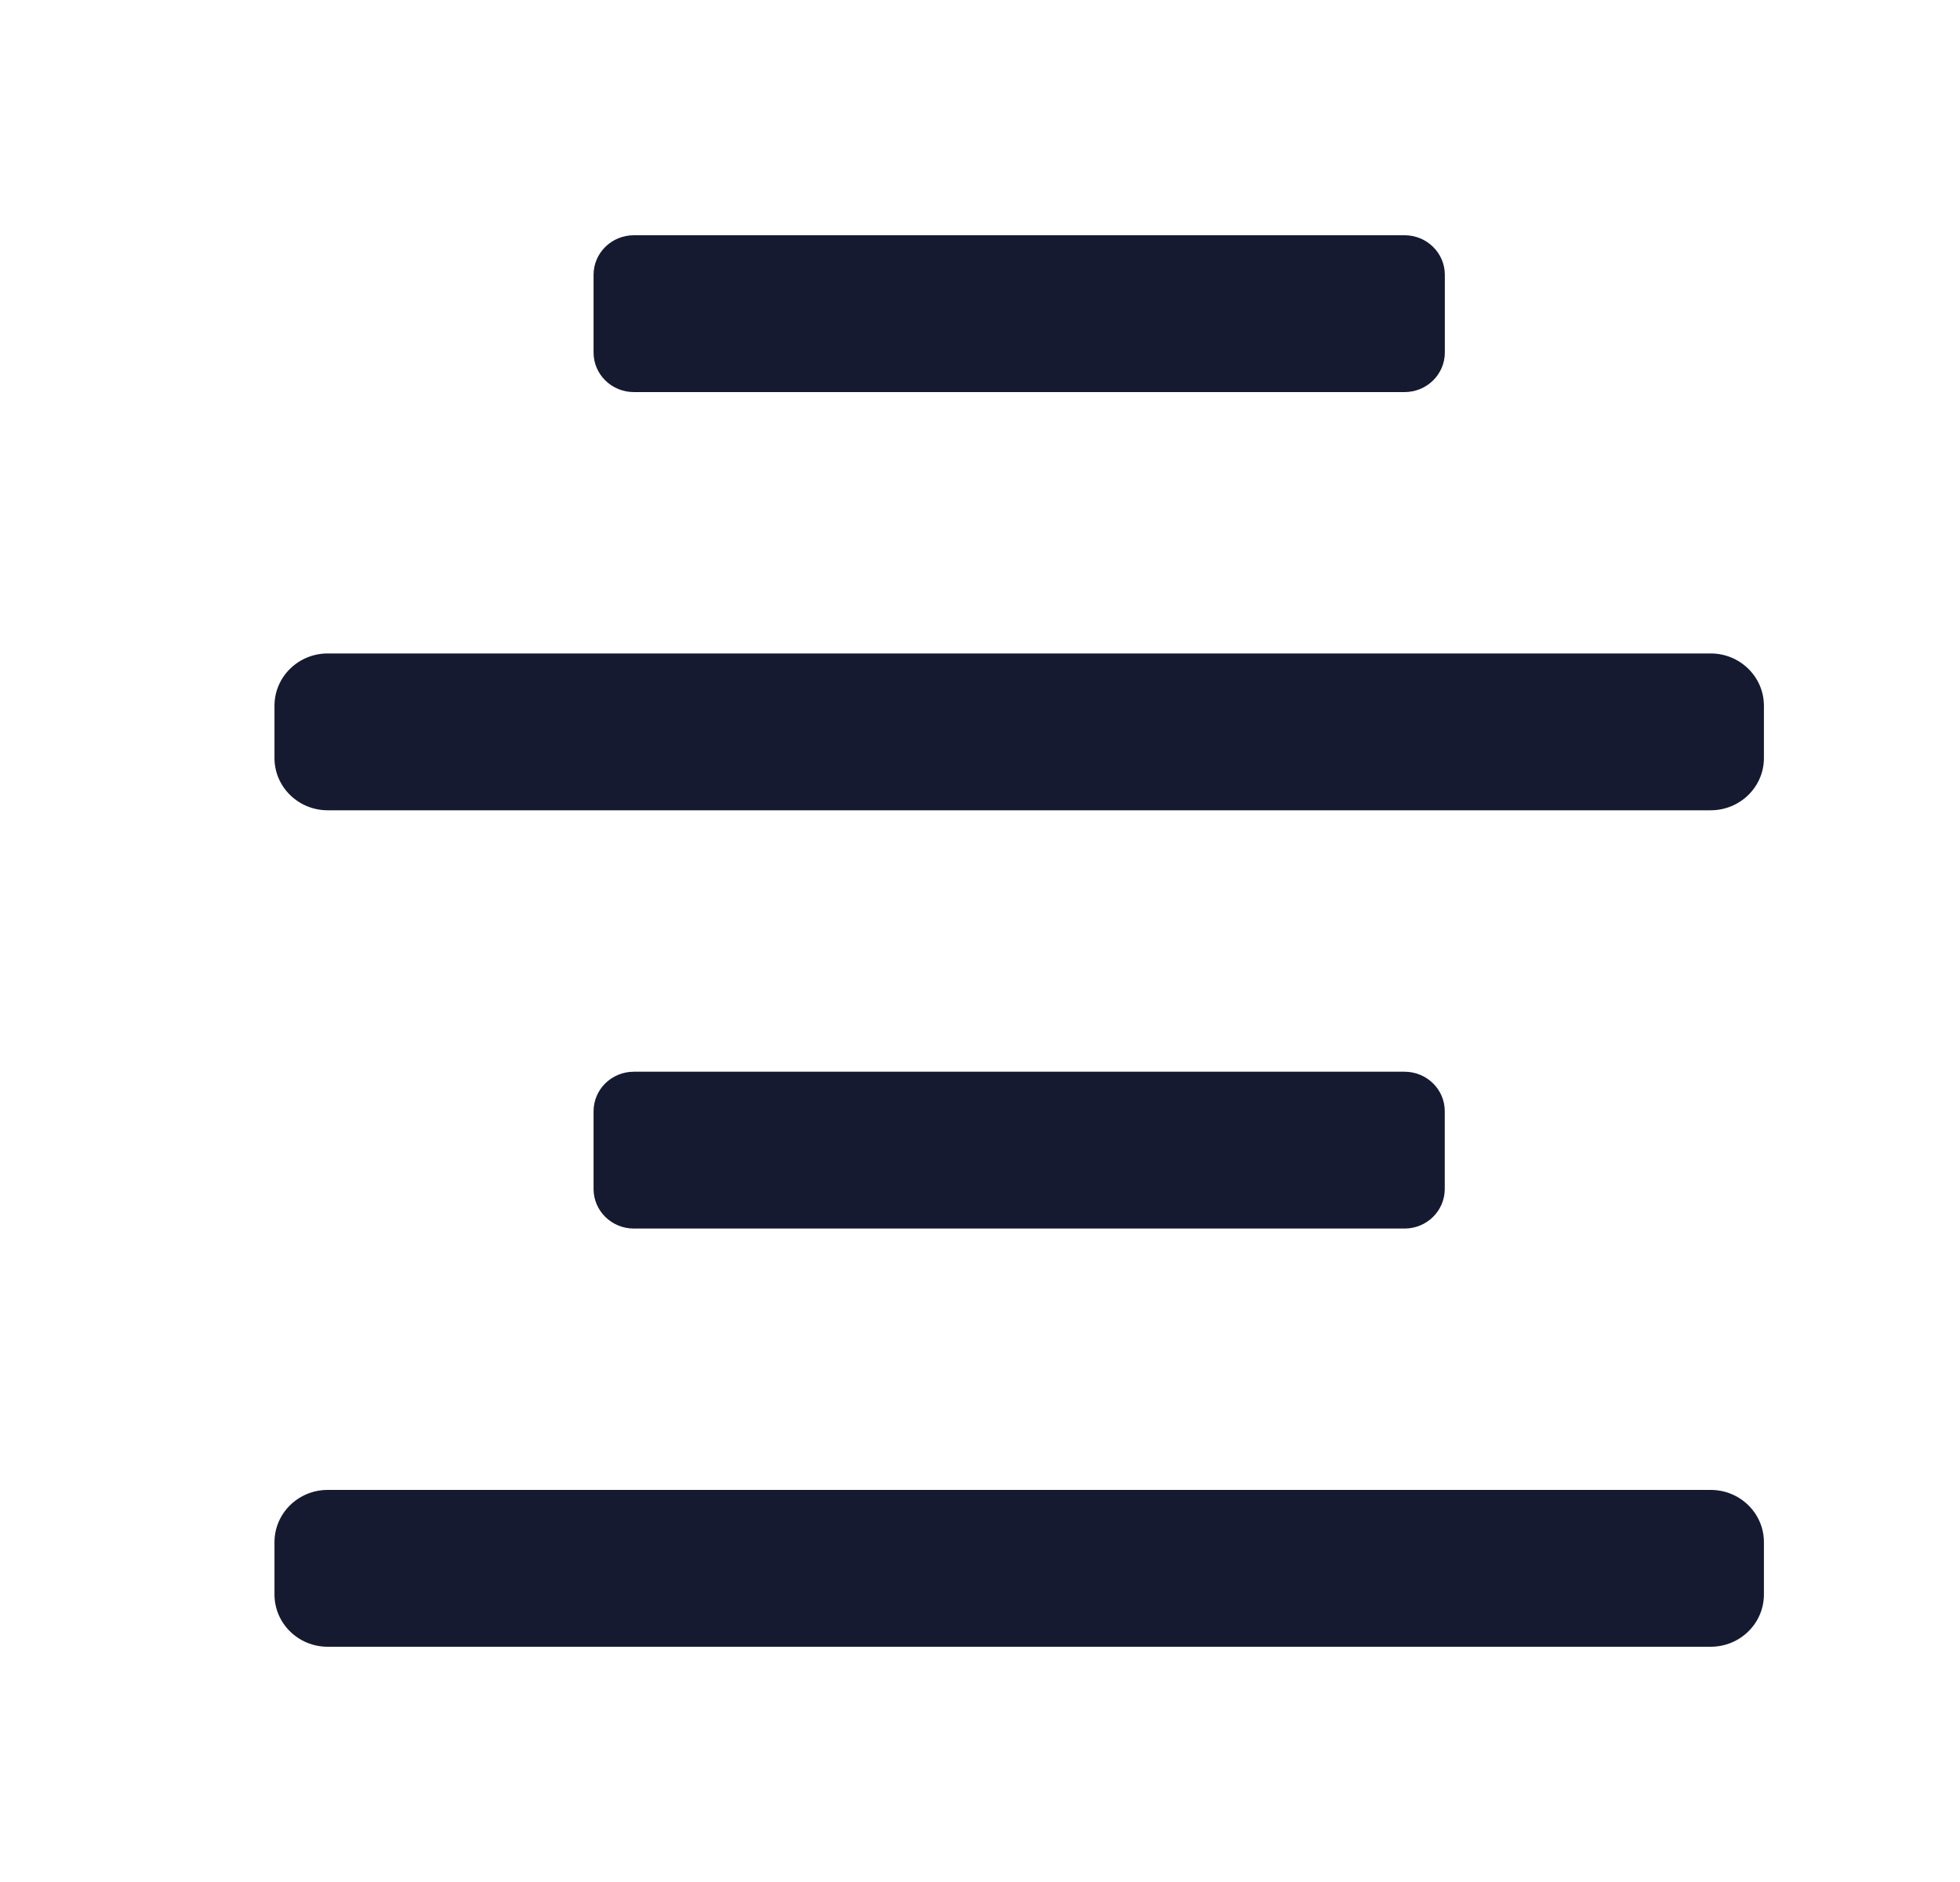 <svg xmlns="http://www.w3.org/2000/svg" width="25" height="24" viewBox="0 0 25 24"><g fill="none" fill-rule="evenodd"><path d="M0 0H24V24H0z" transform="translate(1)"/><path fill="#151A30" d="M7.085 5h9.83c.284 0 .514-.226.514-.504v-.992c0-.278-.23-.504-.513-.504H7.085c-.284 0-.513.225-.514.503v.993c0 .278.23.504.514.504zM20.82 19H3.18c-.375 0-.679.298-.679.667v.666c0 .369.304.667.679.667H20.82c.375 0 .679-.298.679-.667v-.666c0-.369-.304-.667-.679-.667zm0-10.667H3.18c-.375 0-.679.299-.679.667v.667c0 .368.304.666.679.666H20.82c.375 0 .679-.298.679-.666V9c0-.368-.304-.667-.679-.667zm-3.905 7.334c.283 0 .513-.226.513-.504v-.993c0-.278-.23-.503-.513-.503H7.085c-.284 0-.513.225-.514.503v.993c0 .278.23.504.514.504h9.83z" transform="translate(1)"/></g></svg>